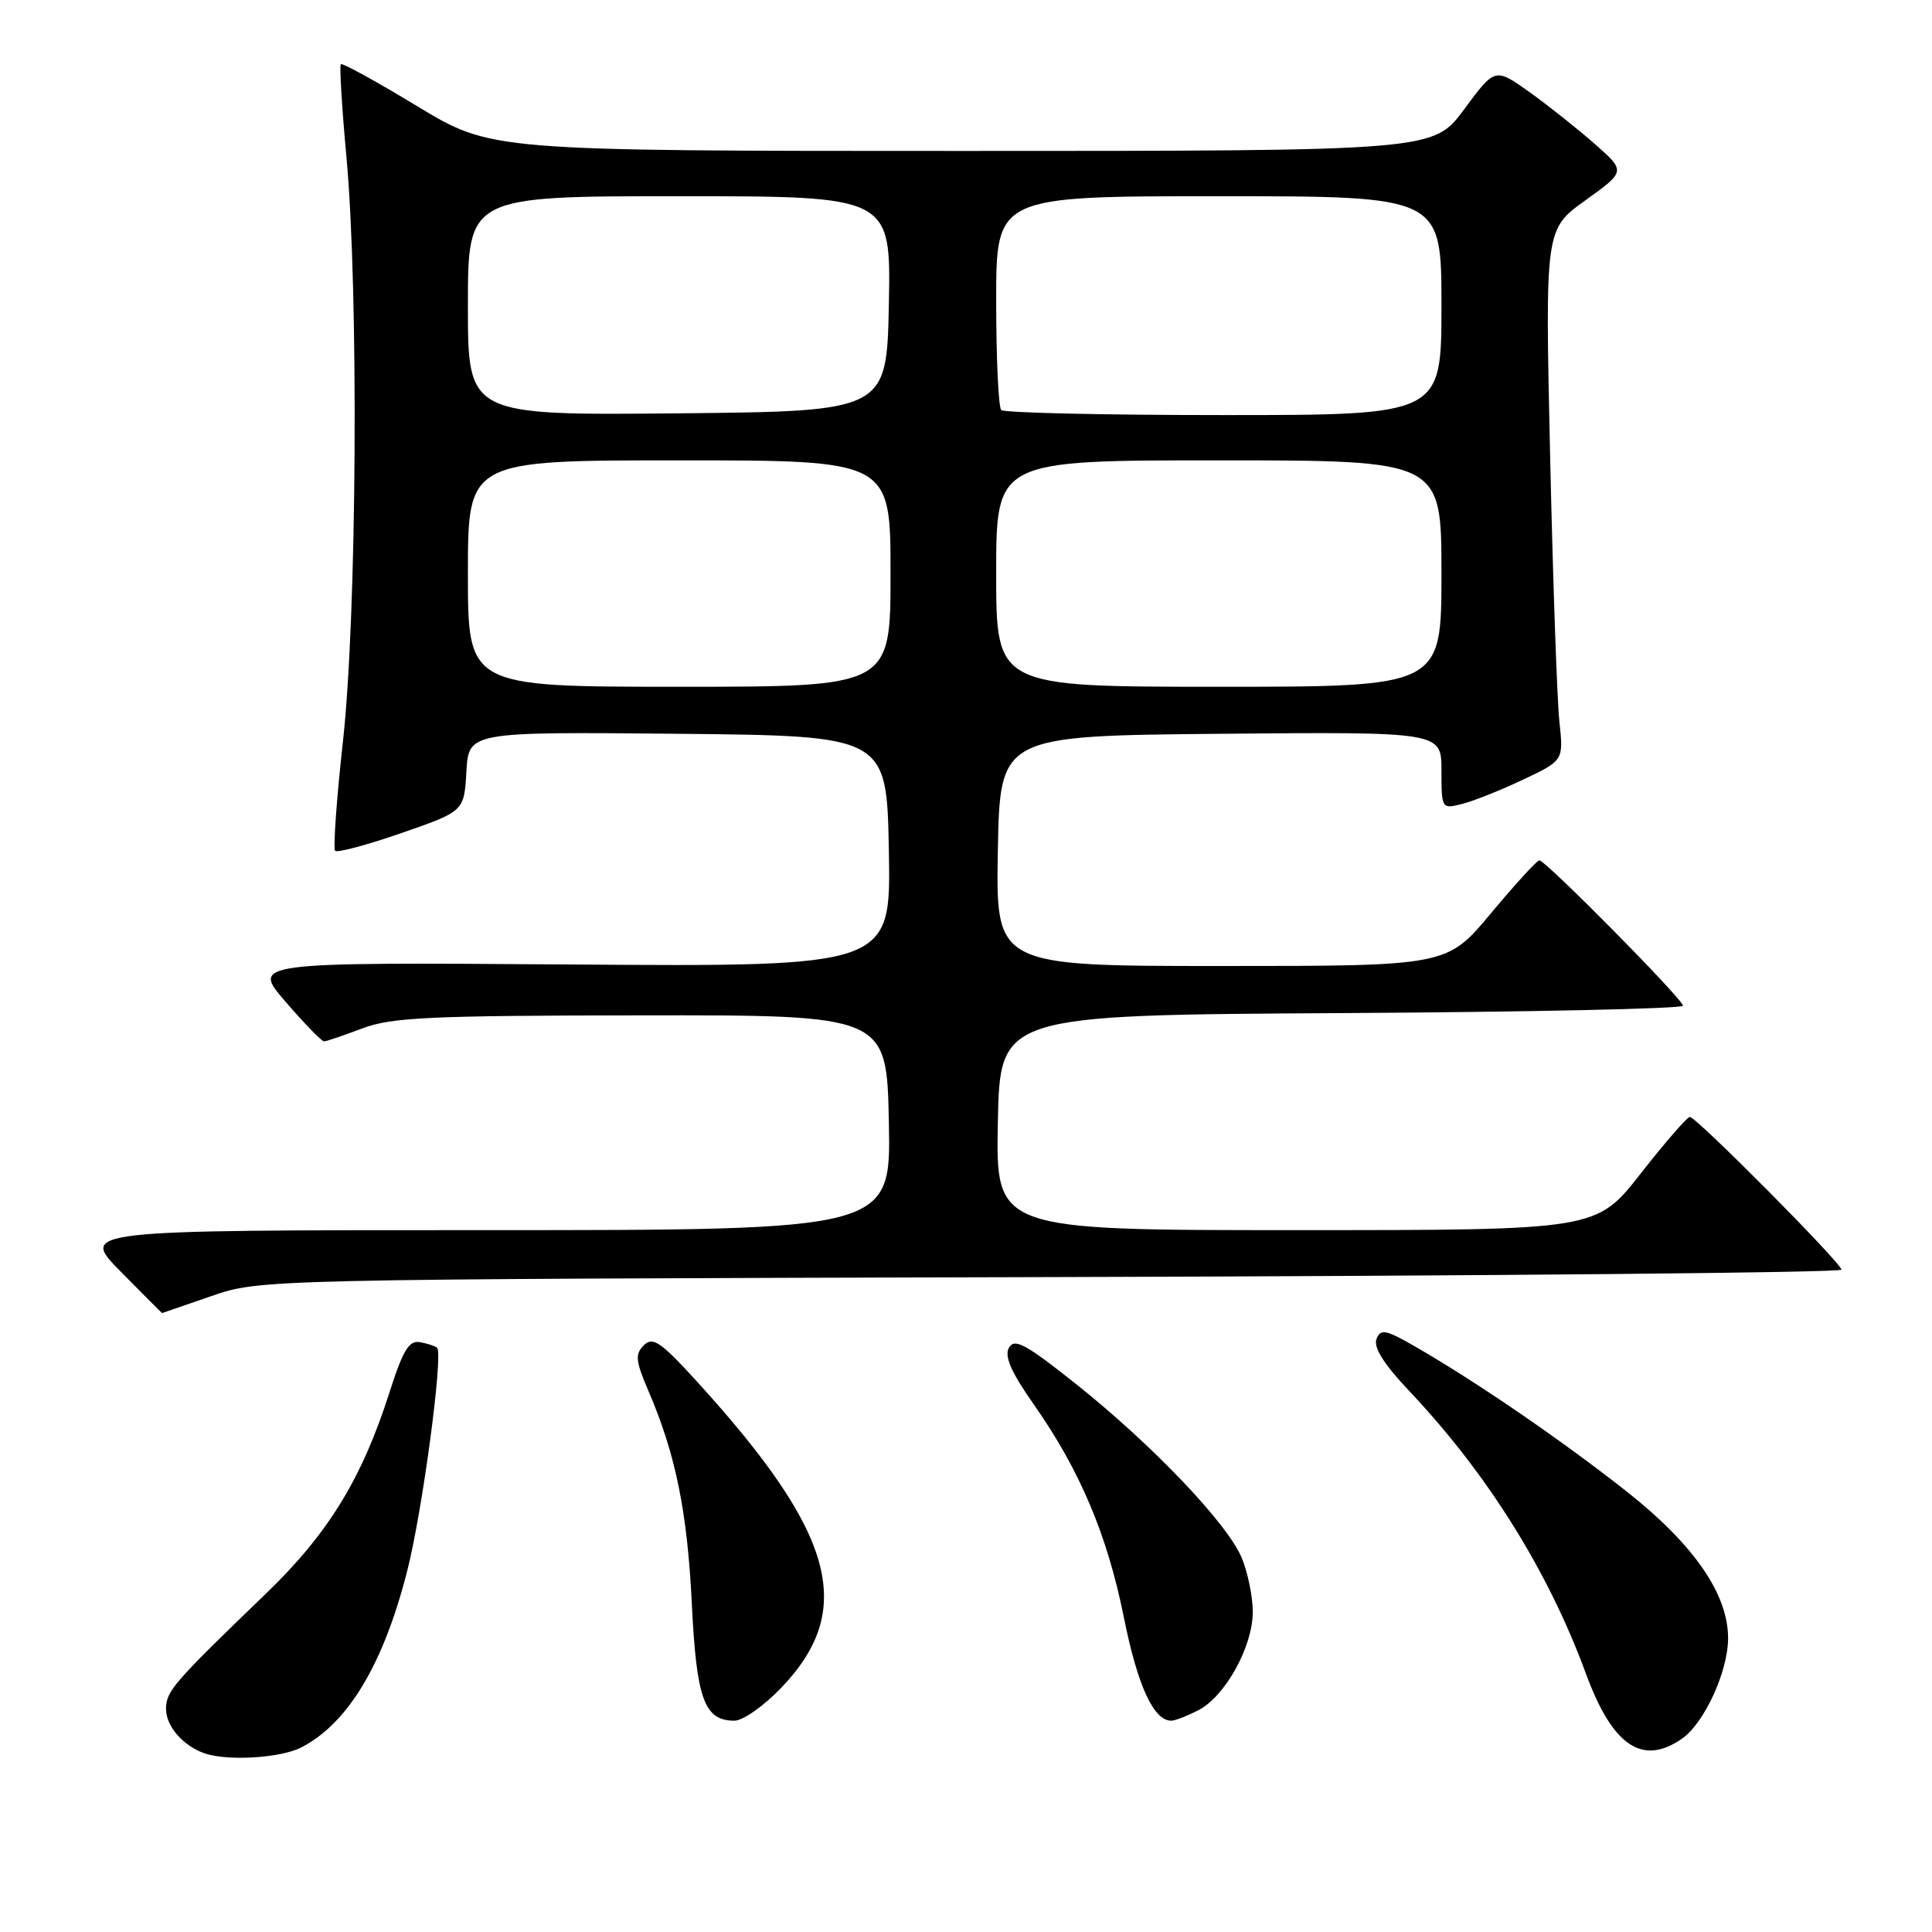 <?xml version="1.0" encoding="UTF-8" standalone="no"?>
<!DOCTYPE svg PUBLIC "-//W3C//DTD SVG 1.1//EN" "http://www.w3.org/Graphics/SVG/1.1/DTD/svg11.dtd" >
<svg xmlns="http://www.w3.org/2000/svg" xmlns:xlink="http://www.w3.org/1999/xlink" version="1.1" viewBox="0 0 256 256">
 <g >
 <path fill="currentColor"
d=" M 39.93 231.54 C 46.12 228.34 50.80 220.54 53.95 208.18 C 55.97 200.30 58.76 179.42 57.92 178.59 C 57.69 178.37 56.68 178.03 55.67 177.85 C 54.20 177.57 53.41 178.86 51.60 184.52 C 47.95 195.96 43.48 203.23 35.19 211.21 C 22.95 223.00 22.00 224.10 22.00 226.45 C 22.00 228.70 24.19 231.26 27.00 232.29 C 29.98 233.39 37.16 232.97 39.93 231.54 Z  M 222.89 230.37 C 225.83 228.31 228.95 221.53 228.98 217.14 C 229.02 211.29 224.50 204.72 215.63 197.70 C 207.16 191.01 195.88 183.26 187.75 178.56 C 183.61 176.16 182.93 176.02 182.39 177.44 C 181.97 178.53 183.38 180.77 186.70 184.28 C 197.07 195.24 205.15 208.17 210.14 221.76 C 213.67 231.37 217.64 234.04 222.89 230.37 Z  M 103.51 223.65 C 113.44 213.29 110.69 203.23 92.46 183.18 C 87.54 177.78 86.51 177.07 85.31 178.26 C 84.12 179.45 84.21 180.33 85.94 184.35 C 89.54 192.75 91.07 200.28 91.67 212.50 C 92.29 225.18 93.32 228.00 97.33 228.00 C 98.44 228.00 101.22 226.04 103.51 223.65 Z  M 158.81 226.60 C 162.36 224.76 166.00 218.17 166.00 213.58 C 166.00 211.58 165.34 208.35 164.53 206.41 C 162.63 201.86 152.67 191.42 142.54 183.36 C 135.92 178.09 134.42 177.28 133.69 178.58 C 133.06 179.71 133.97 181.80 136.94 186.03 C 143.10 194.81 146.72 203.37 148.93 214.37 C 150.74 223.38 152.86 228.00 155.20 228.00 C 155.70 228.00 157.32 227.37 158.81 226.60 Z  M 28.00 171.74 C 34.50 169.50 34.50 169.50 139.25 169.22 C 196.86 169.07 244.00 168.63 244.00 168.24 C 244.00 167.37 224.78 148.00 223.91 148.00 C 223.56 148.00 220.63 151.38 217.40 155.50 C 211.53 163.00 211.53 163.00 171.74 163.00 C 131.95 163.00 131.95 163.00 132.22 148.75 C 132.50 134.50 132.50 134.50 177.75 134.24 C 202.64 134.10 223.00 133.66 223.00 133.26 C 223.00 132.41 204.81 114.00 203.97 114.00 C 203.66 114.00 200.78 117.15 197.57 121.00 C 191.74 128.00 191.74 128.00 161.84 128.00 C 131.95 128.00 131.95 128.00 132.22 112.75 C 132.50 97.50 132.50 97.50 161.75 97.23 C 191.00 96.97 191.00 96.97 191.00 102.09 C 191.00 107.17 191.03 107.21 193.72 106.53 C 195.21 106.16 198.85 104.71 201.81 103.31 C 207.18 100.77 207.18 100.77 206.63 95.64 C 206.32 92.81 205.77 76.97 205.40 60.44 C 204.73 30.38 204.73 30.38 210.08 26.54 C 215.42 22.70 215.42 22.70 211.35 19.10 C 209.10 17.12 205.21 14.03 202.69 12.22 C 198.10 8.95 198.10 8.95 194.02 14.47 C 189.94 20.00 189.94 20.00 127.51 20.00 C 65.08 20.00 65.08 20.00 55.30 14.08 C 49.92 10.82 45.35 8.31 45.16 8.50 C 44.97 8.70 45.30 14.25 45.91 20.85 C 47.54 38.78 47.29 81.47 45.45 98.16 C 44.59 105.90 44.13 112.46 44.41 112.74 C 44.69 113.02 48.65 111.96 53.21 110.38 C 61.50 107.50 61.50 107.50 61.80 102.23 C 62.11 96.97 62.11 96.97 89.80 97.23 C 117.50 97.50 117.50 97.50 117.78 112.80 C 118.05 128.10 118.05 128.10 75.68 127.80 C 33.31 127.50 33.31 127.50 37.85 132.75 C 40.34 135.64 42.63 137.99 42.94 137.99 C 43.25 137.98 45.52 137.21 48.00 136.27 C 51.89 134.80 56.91 134.57 85.00 134.54 C 117.50 134.50 117.50 134.50 117.78 148.75 C 118.05 163.00 118.05 163.00 64.31 163.00 C 10.57 163.00 10.57 163.00 16.00 168.50 C 18.99 171.53 21.45 173.99 21.47 173.99 C 21.48 173.98 24.42 172.97 28.00 171.74 Z  M 62.00 76.00 C 62.00 61.00 62.00 61.00 90.00 61.00 C 118.00 61.00 118.00 61.00 118.00 76.00 C 118.00 91.00 118.00 91.00 90.00 91.00 C 62.00 91.00 62.00 91.00 62.00 76.00 Z  M 132.00 76.00 C 132.00 61.00 132.00 61.00 161.50 61.00 C 191.00 61.00 191.00 61.00 191.00 76.00 C 191.00 91.00 191.00 91.00 161.50 91.00 C 132.00 91.00 132.00 91.00 132.00 76.00 Z  M 62.00 40.52 C 62.00 26.00 62.00 26.00 90.03 26.00 C 118.05 26.00 118.05 26.00 117.78 40.25 C 117.50 54.50 117.50 54.50 89.75 54.77 C 62.00 55.03 62.00 55.03 62.00 40.52 Z  M 132.67 54.33 C 132.30 53.97 132.00 47.44 132.00 39.83 C 132.00 26.00 132.00 26.00 161.50 26.00 C 191.00 26.00 191.00 26.00 191.00 40.50 C 191.00 55.00 191.00 55.00 162.17 55.00 C 146.31 55.00 133.03 54.70 132.67 54.33 Z "/>
</g>
</svg>